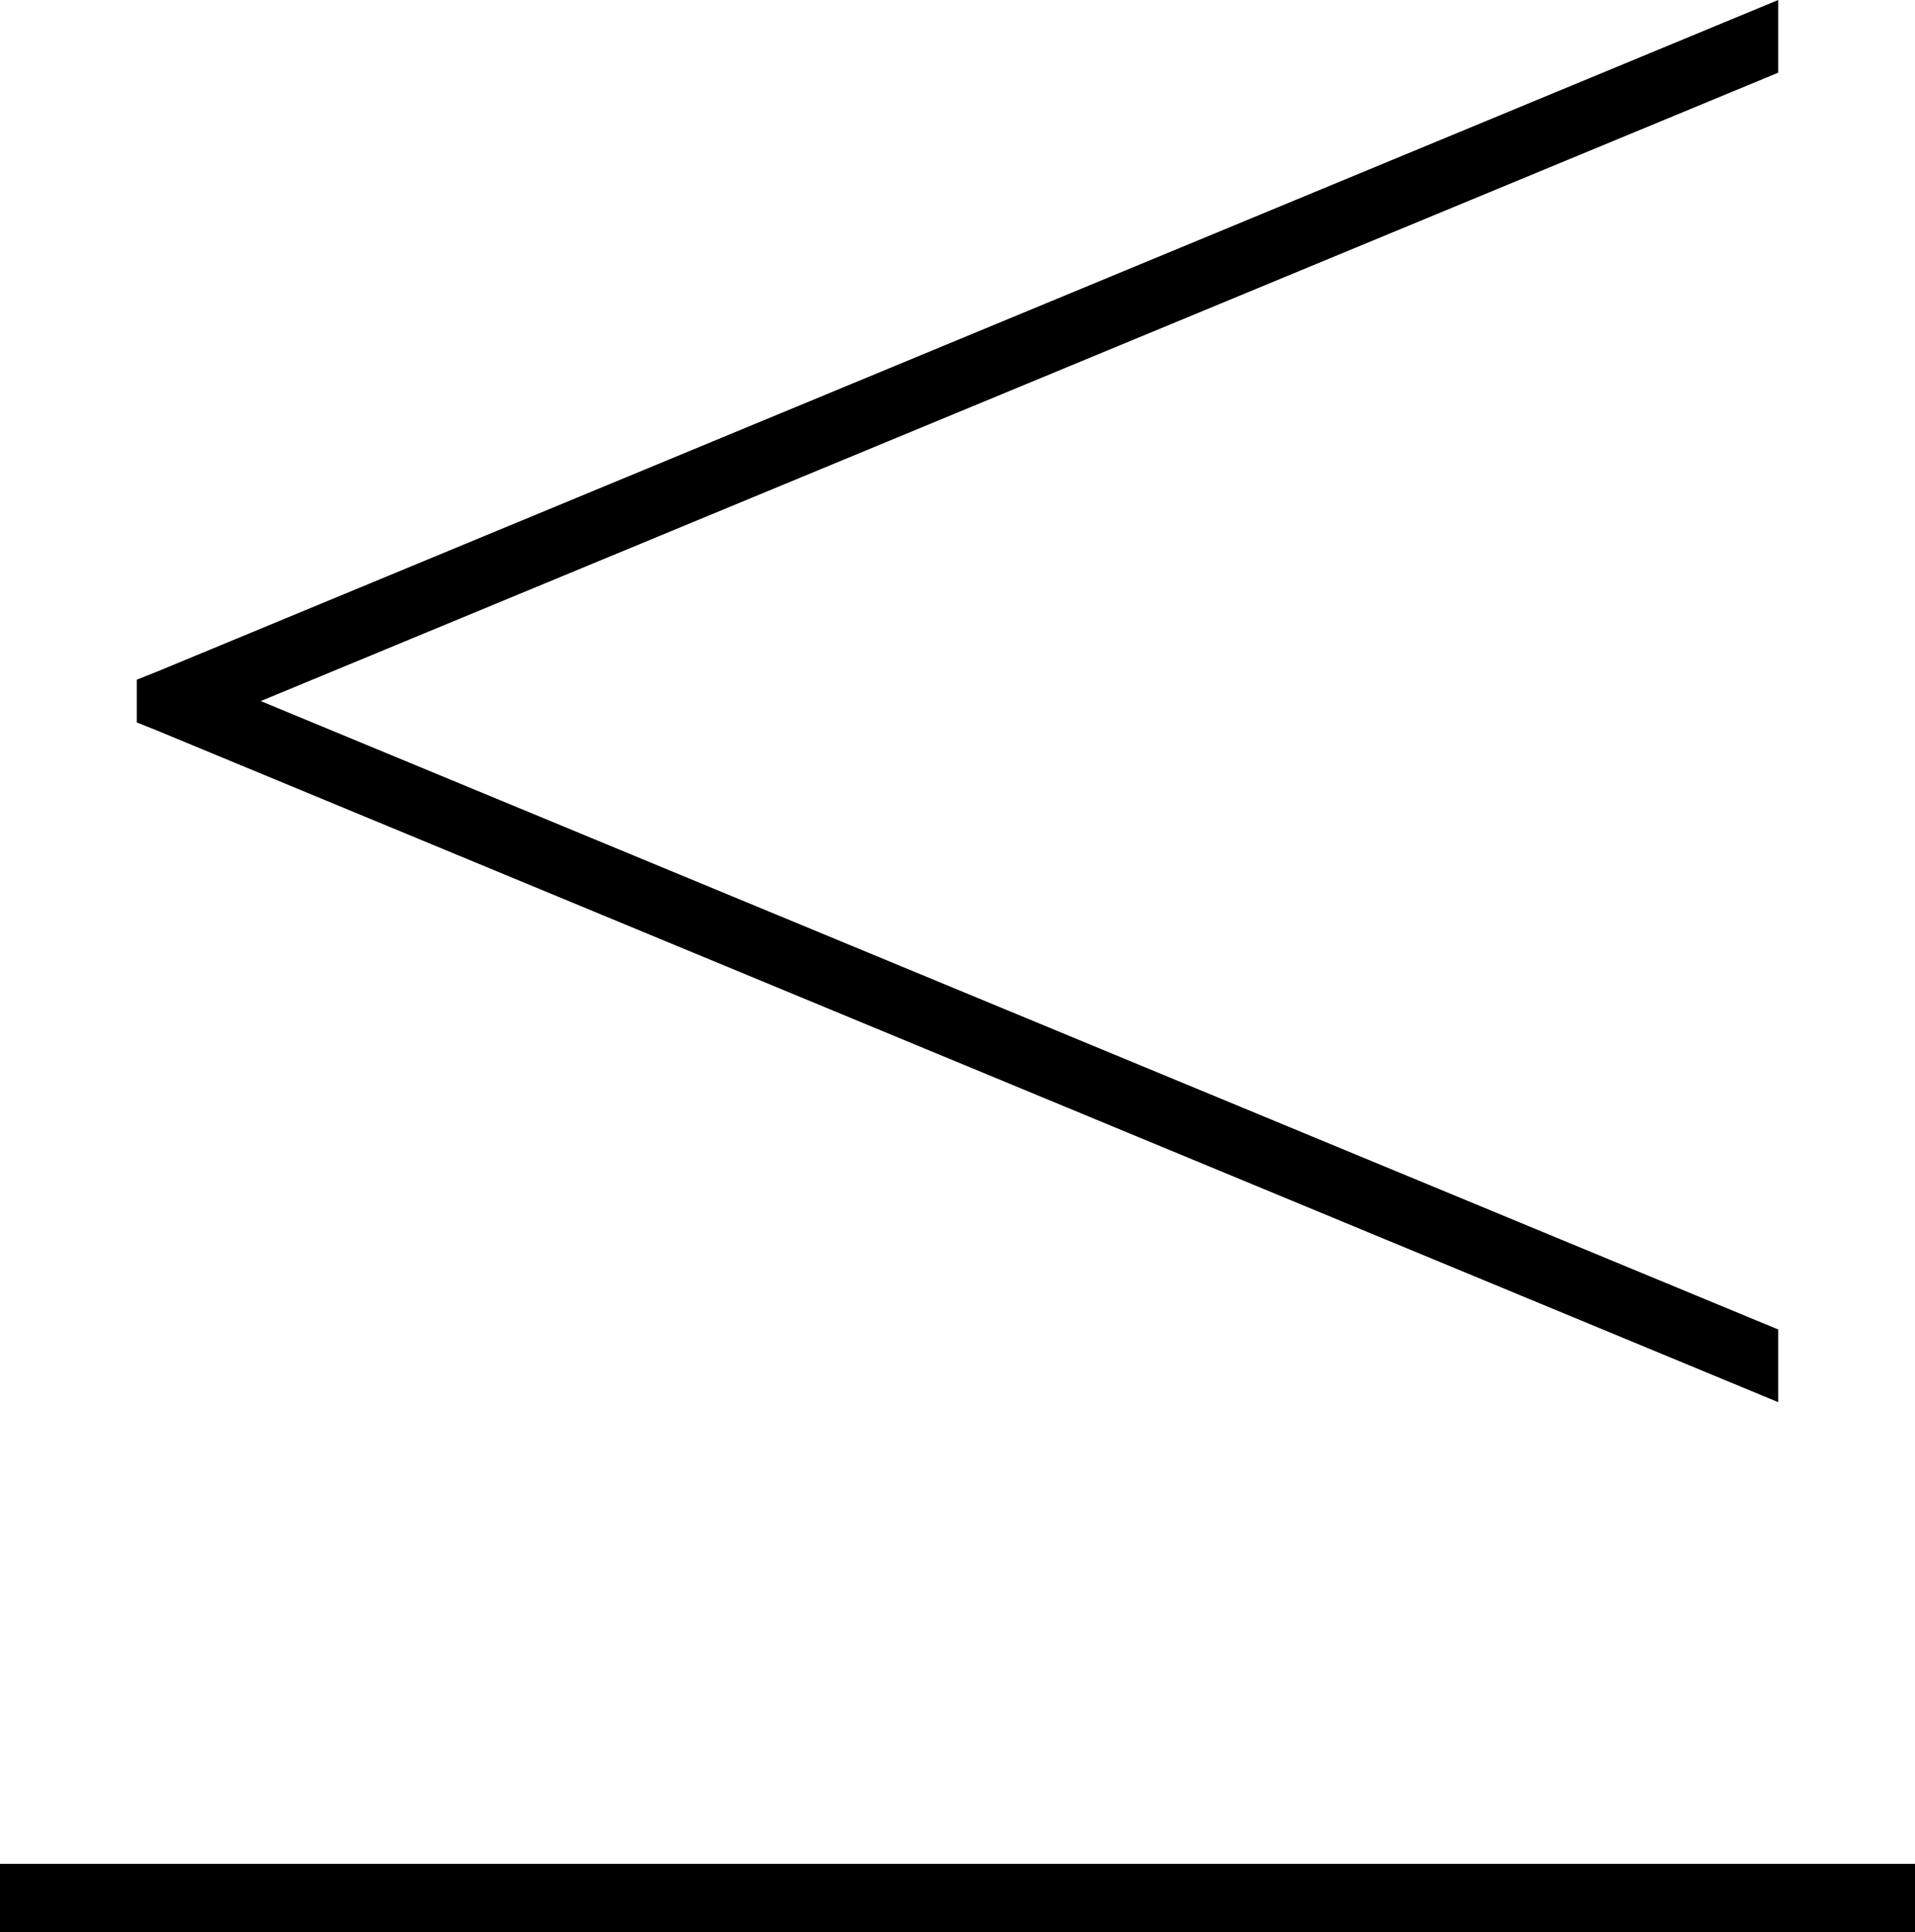 <svg xmlns="http://www.w3.org/2000/svg" viewBox="0 0 448 452">
  <path d="M 37 157 L 416 0 L 37 157 L 416 0 L 416 17 L 416 17 L 61 164 L 61 164 L 416 311 L 416 311 L 416 328 L 416 328 L 37 171 L 37 171 L 32 169 L 32 169 L 32 159 L 32 159 L 37 157 L 37 157 Z M 8 436 L 440 436 L 8 436 L 448 436 L 448 452 L 448 452 L 440 452 L 0 452 L 0 436 L 0 436 L 8 436 L 8 436 Z" />
</svg>